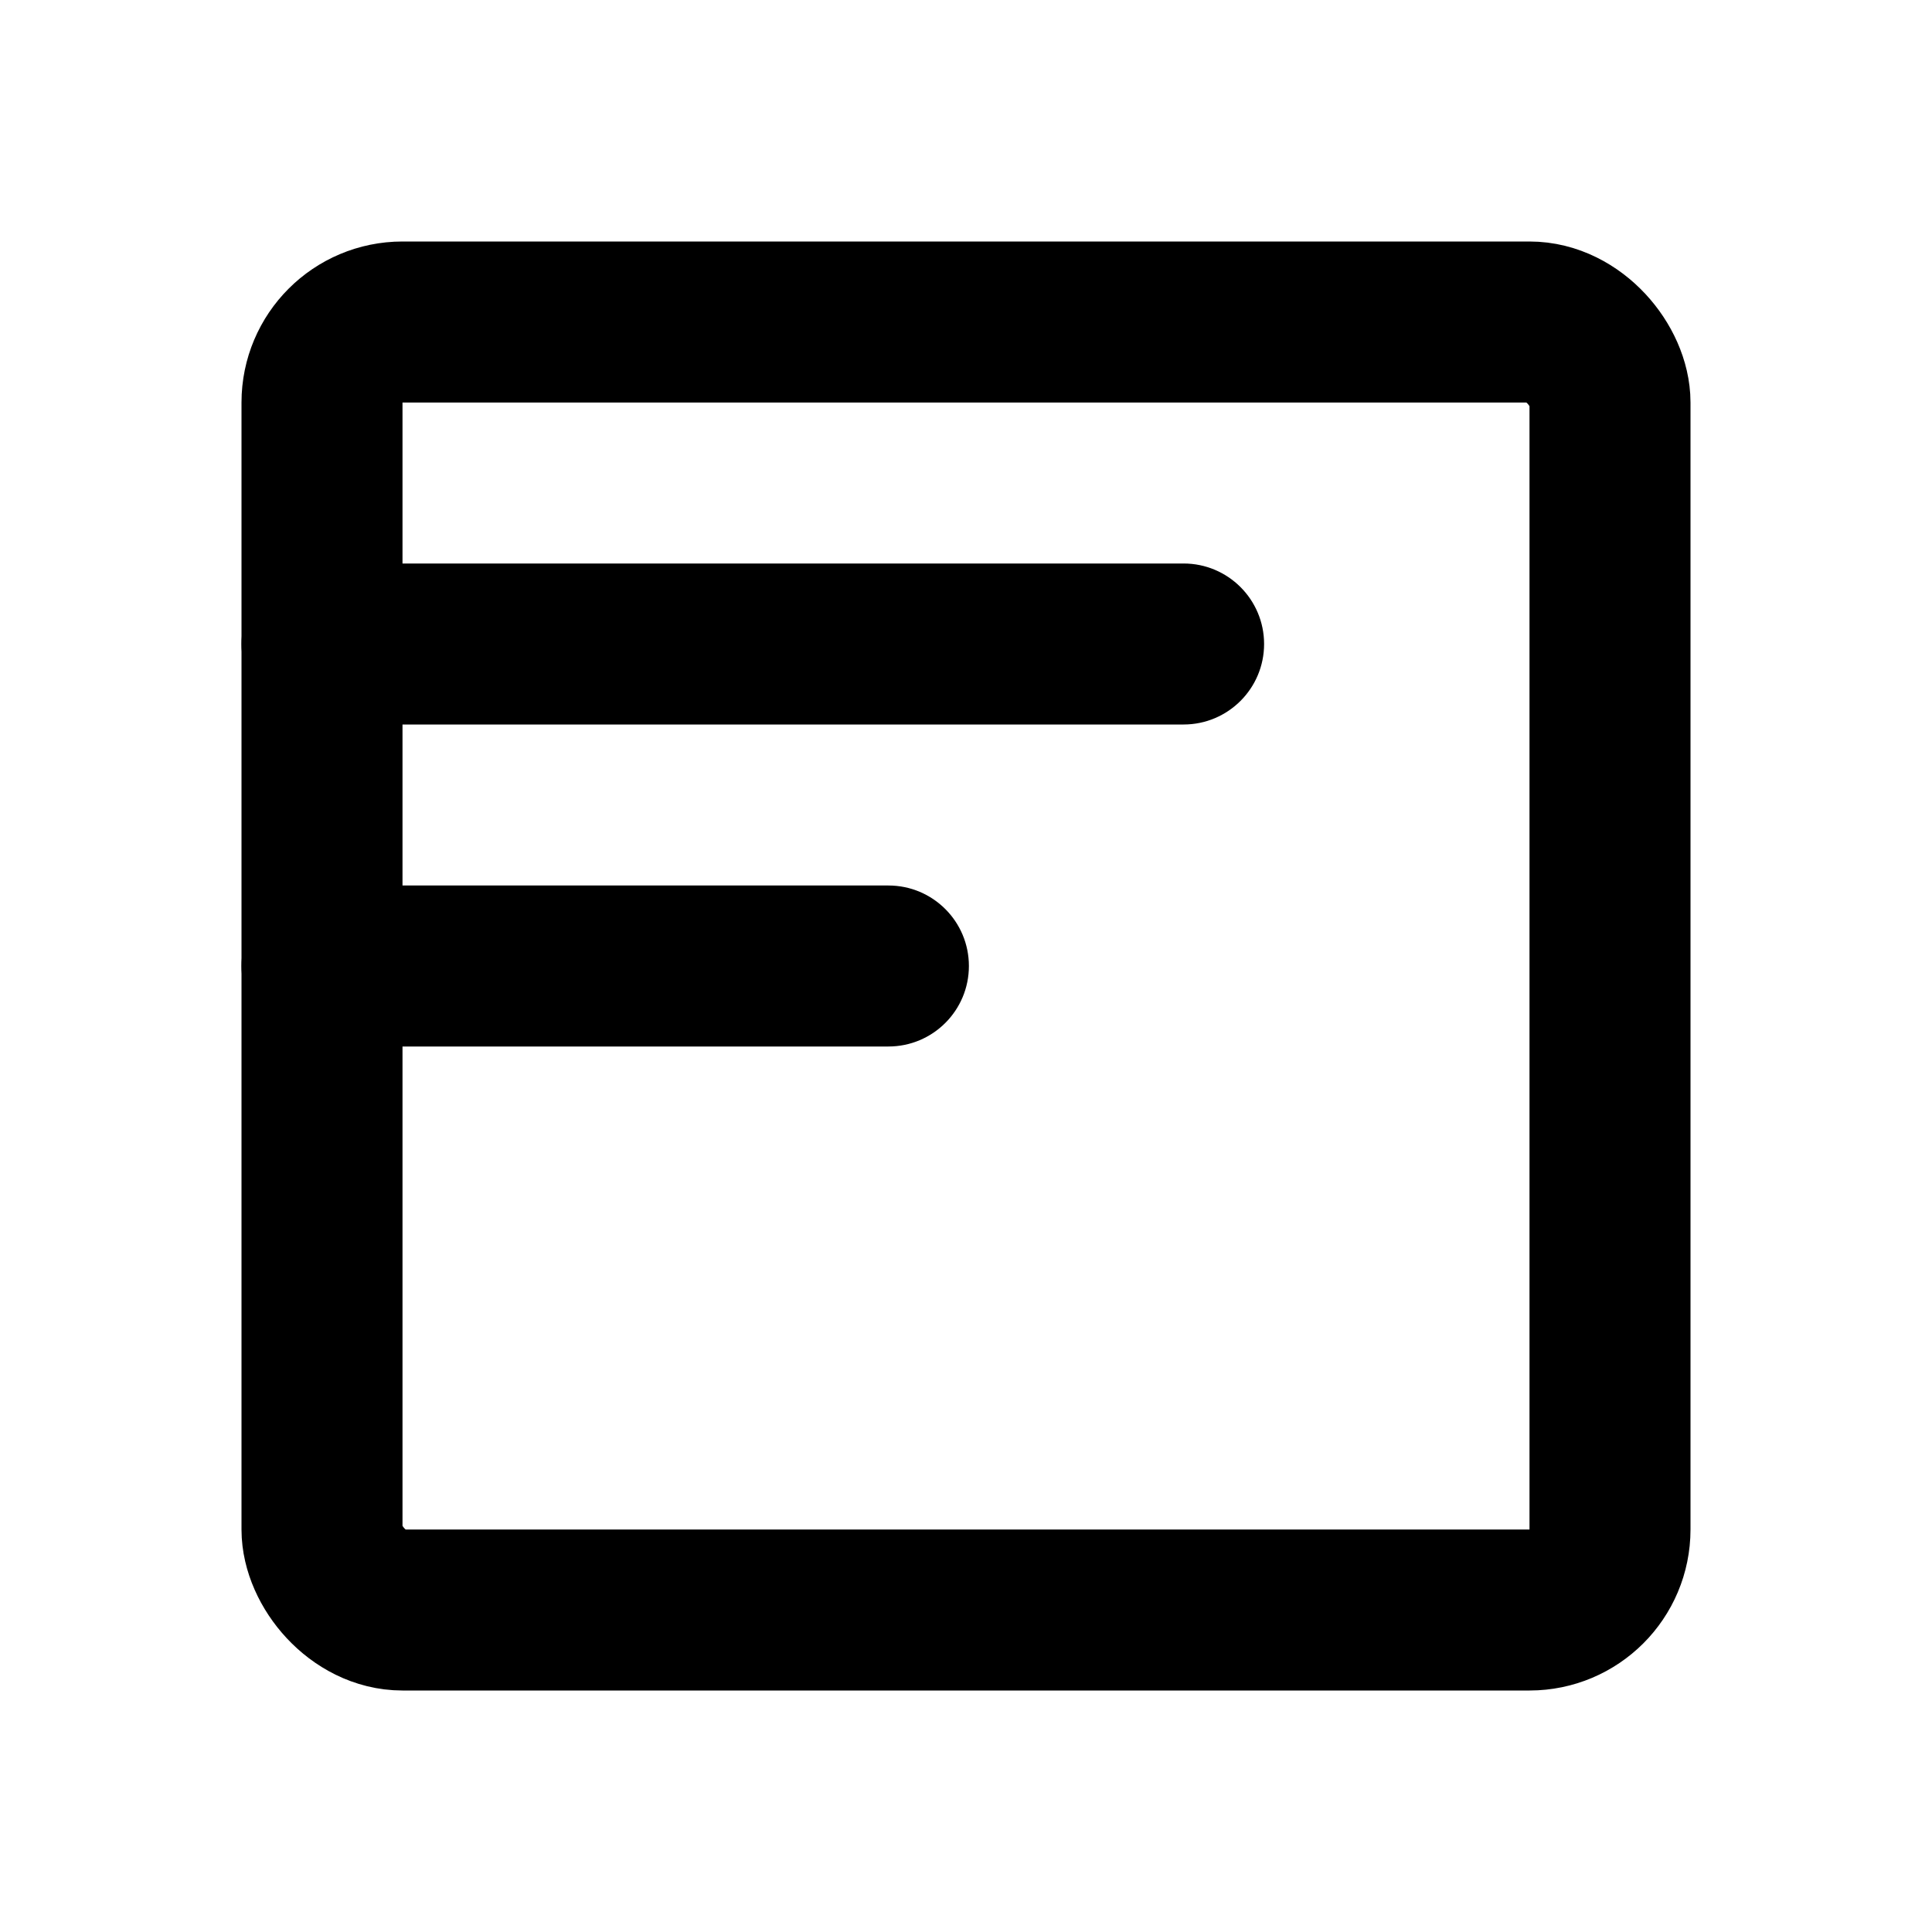 <svg width="24" height="24" viewBox="0 0 24 24" fill="none" xmlns="http://www.w3.org/2000/svg">
<path fill-rule="evenodd" clip-rule="evenodd" d="M3 8C3 7.448 3.448 7 4 7H14.703C15.255 7 15.703 7.448 15.703 8C15.703 8.552 15.255 9 14.703 9H4C3.448 9 3 8.552 3 8Z" fill="black"/>
<path fill-rule="evenodd" clip-rule="evenodd" d="M3 12C3 11.448 3.448 11 4 11H11.036C11.589 11 12.036 11.448 12.036 12C12.036 12.552 11.589 13 11.036 13H4C3.448 13 3 12.552 3 12Z" fill="black"/>
<rect x="4" y="4" width="16" height="16" rx="1" stroke="black" stroke-width="2"/>
</svg>
